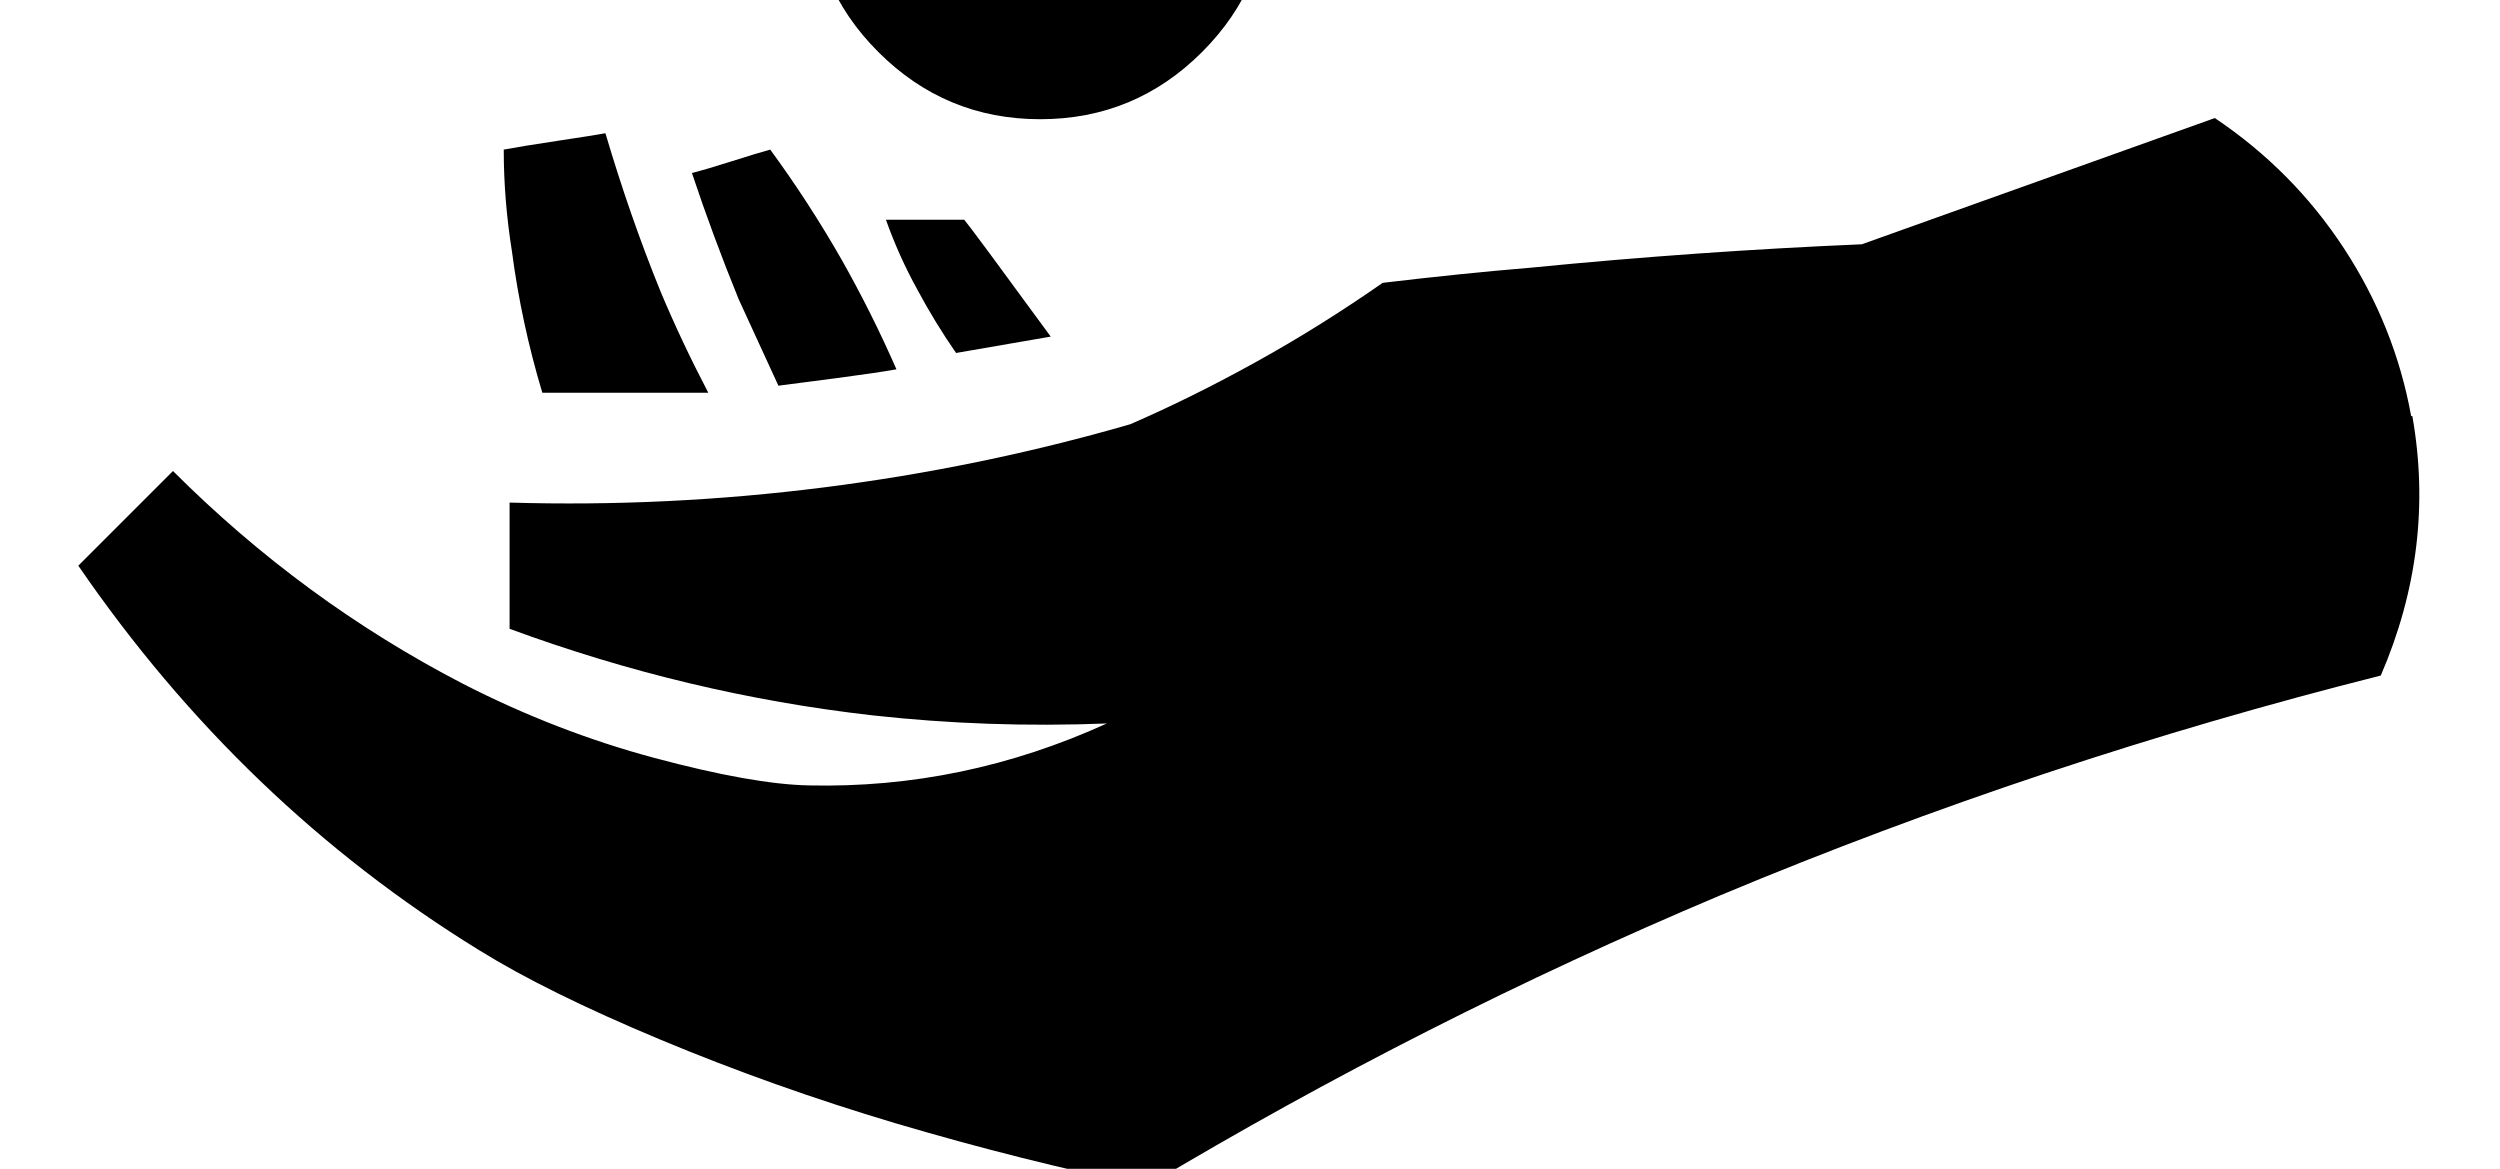 <?xml version="1.0" encoding="UTF-8" standalone="no"?>
<svg
   version="1.1"
   viewBox="-10 0 2139 1000"
   id="svg1"
   sodipodi:docname="lessRecruitgreater.svg"
   xmlns:inkscape="http://www.inkscape.org/namespaces/inkscape"
   xmlns:sodipodi="http://sodipodi.sourceforge.net/DTD/sodipodi-0.dtd"
   xmlns="http://www.w3.org/2000/svg"
   xmlns:svg="http://www.w3.org/2000/svg">
  <defs
     id="defs1" />
  <sodipodi:namedview
     id="namedview1"
     pagecolor="#ffffff"
     bordercolor="#000000"
     borderopacity="0.25"
     inkscape:showpageshadow="2"
     inkscape:pageopacity="0.0"
     inkscape:pagecheckerboard="0"
     inkscape:deskcolor="#d1d1d1" />
  <path
     fill="currentColor"
     d="M2053 356h1q20 113 -27 222q-290 73 -565 188q-254 107 -491 249q-107 -22 -215 -54q-104 -31 -201 -71.5t-155 -76.5q-203 -125 -343 -329l25.5 -25.5l30 -30l25.5 -25.5q111 111 248 182q80 41 164 63.5t132 23.5q132 3 255 -53q-102 4 -201 -7q-158 -18 -310 -74v-108 q135 4 269 -13t262 -54q53 -23 108 -53.5t108 -67.5q67 -8 127 -13q142 -14 283 -20q50 -18 151 -54t151 -54q67 45 110.5 111.5t57.5 143.5zM454 336q-18 -60 -26 -121q-7 -44 -7 -87q16 -3 46 -7.5t41 -6.5q21 71 47 135q18 43 41 87h-142zM656 330q-18 -39 -34 -74 q-22 -54 -40 -108q12 -3 34 -10t33 -10q33 45 61 94q26 46 47 94q-17 3 -51 7.5t-50 6.5zM748 188h67q6 7 74 100l-81 14q-18 -26 -33 -54q-16 -29 -27 -60zM880 102q-81 0 -138.5 -57.5t-57.5 -138.5t57.5 -138t138.5 -57t138.5 57t57.5 138t-57.5 138.5t-138.5 57.5z"
     id="path1" />
</svg>
